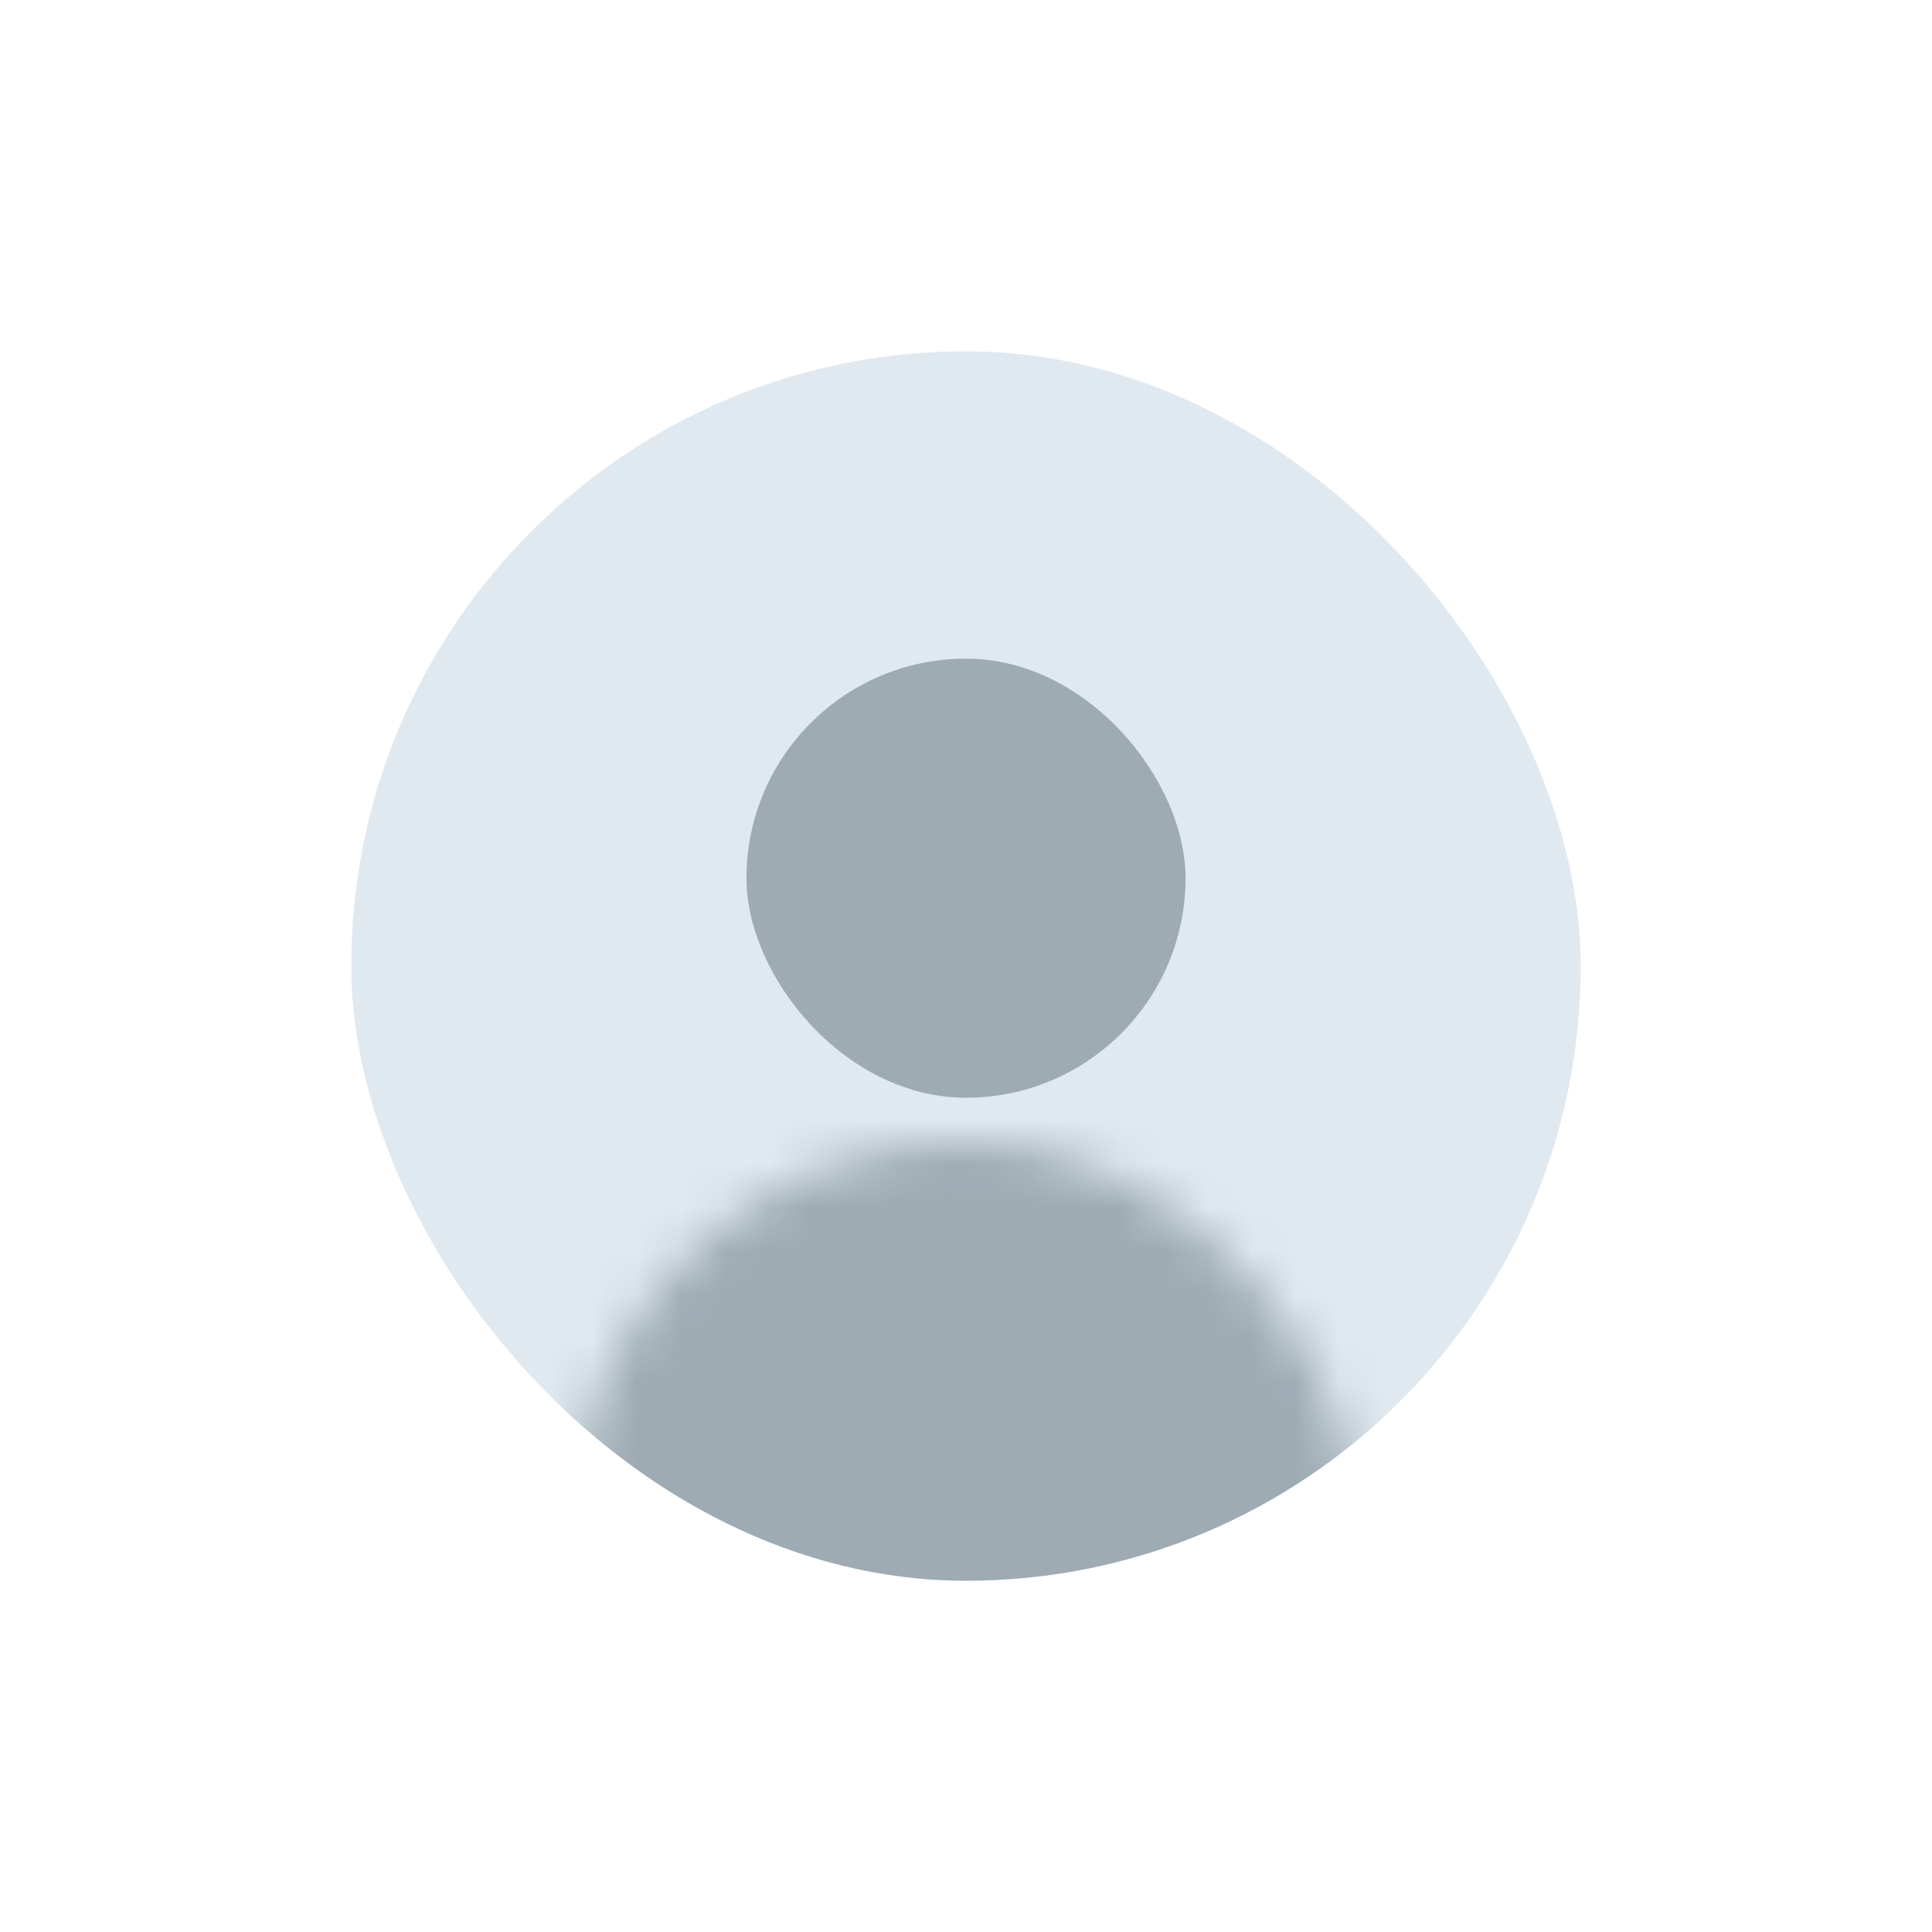 <svg width="44" height="44" viewBox="0 0 44 44" fill="none" xmlns="http://www.w3.org/2000/svg">
<rect x="8" y="8" width="28" height="28" rx="14" fill="#E0E9F0"/>
<mask id="mask0" mask-type="alpha" maskUnits="userSpaceOnUse" x="13" y="26" width="18" height="18">
<rect x="13" y="26" width="18" height="18" rx="9" fill="#C4C4C4"/>
</mask>
<g mask="url(#mask0)">
<rect x="8" y="8" width="28" height="28" rx="14" fill="#9EABB3"/>
</g>
<rect x="17" y="15" width="10" height="10" rx="5" fill="#9EABB3"/>
</svg>
